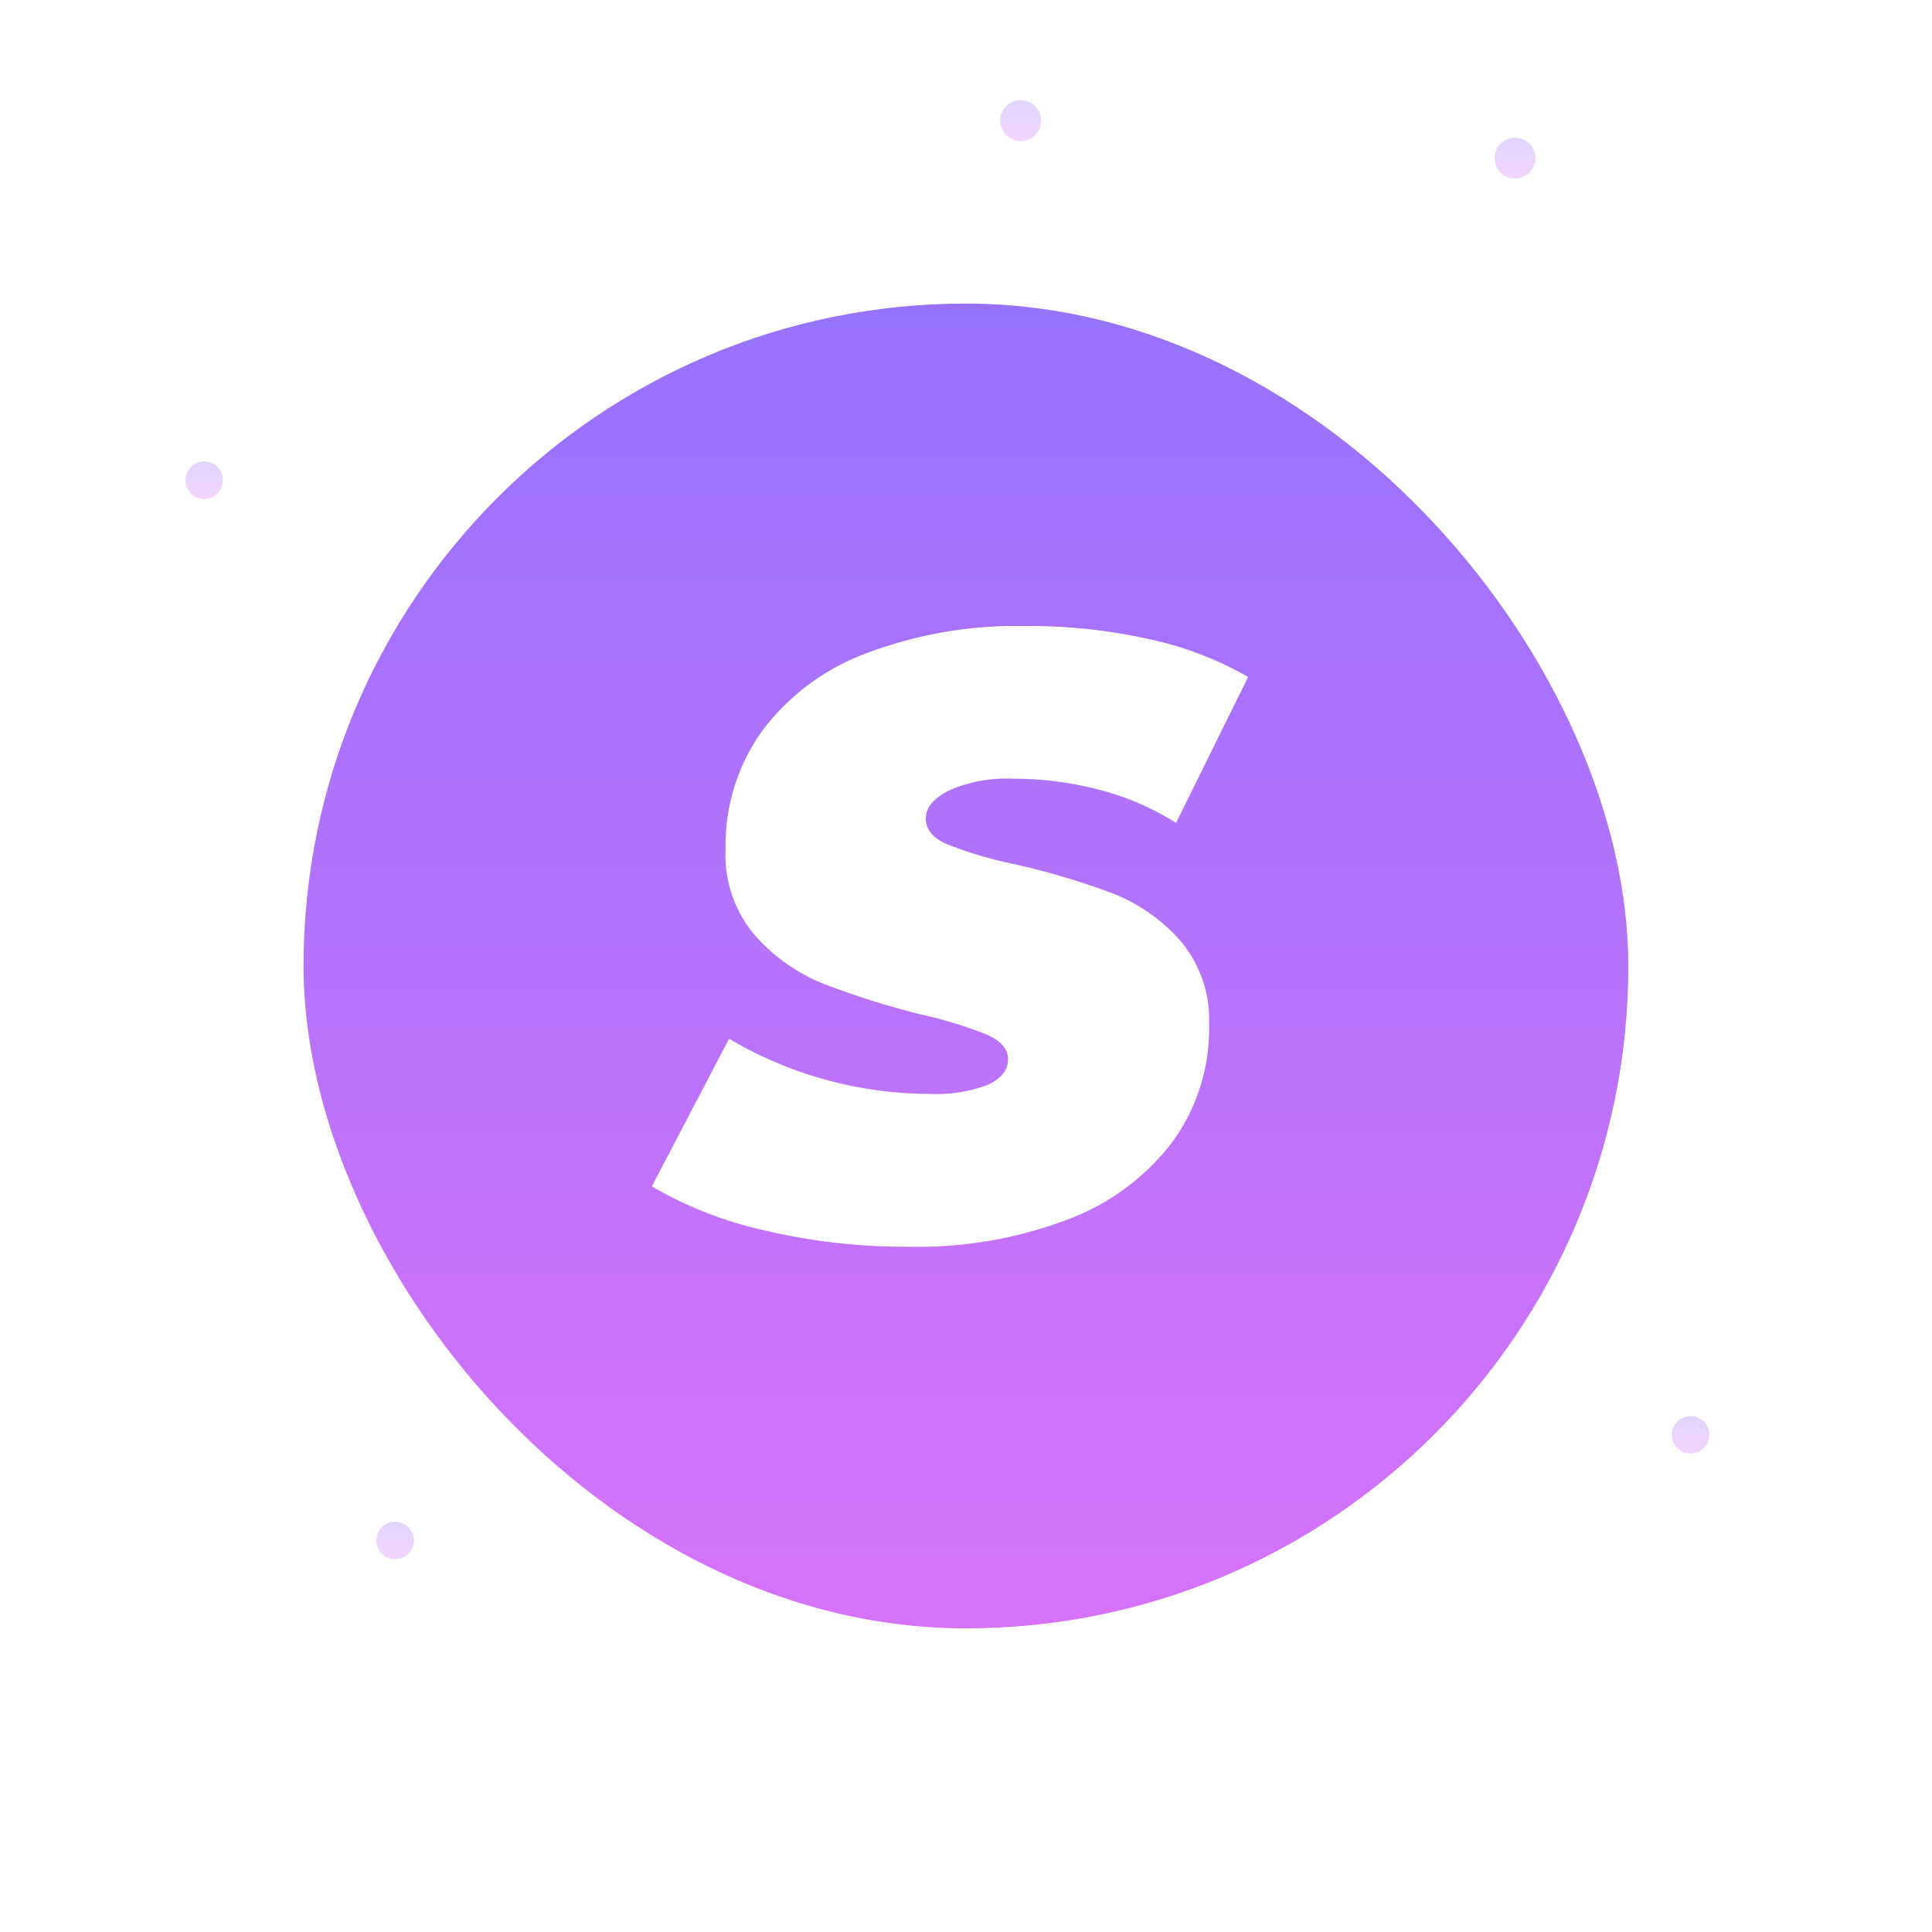 <svg xmlns="http://www.w3.org/2000/svg" xmlns:xlink="http://www.w3.org/1999/xlink" width="57.273" height="57.273" viewBox="0 0 57.273 57.273">
  <defs>
    <linearGradient id="linear-gradient" x1="0.5" x2="0.5" y2="1" gradientUnits="objectBoundingBox">
      <stop offset="0" stop-color="#9672fb"/>
      <stop offset="1" stop-color="#d772fb"/>
    </linearGradient>
    <filter id="BG" x="0" y="0" width="57.273" height="57.273" filterUnits="userSpaceOnUse">
      <feOffset dy="3" input="SourceAlpha"/>
      <feGaussianBlur stdDeviation="3" result="blur"/>
      <feFlood flood-opacity="0.161"/>
      <feComposite operator="in" in2="blur"/>
      <feComposite in="SourceGraphic"/>
    </filter>
    <filter id="Tracciato_22302" x="10.331" y="9.554" width="35.68" height="36.409" filterUnits="userSpaceOnUse">
      <feOffset dy="3" input="SourceAlpha"/>
      <feGaussianBlur stdDeviation="3" result="blur-2"/>
      <feFlood flood-opacity="0.161"/>
      <feComposite operator="in" in2="blur-2"/>
      <feComposite in="SourceGraphic"/>
    </filter>
  </defs>
  <g id="Raggruppa_3515" data-name="Raggruppa 3515" transform="translate(-651.502 -114.246)">
    <g id="Raggruppa_3514" data-name="Raggruppa 3514" transform="translate(657 117.215)">
      <g id="Airpod" transform="translate(0 0)">
        <g transform="matrix(1, 0, 0, 1, -5.5, -2.97)" filter="url(#BG)">
          <rect id="BG-2" data-name="BG" width="39.273" height="39.273" rx="19.637" transform="translate(9 6)" fill="url(#linear-gradient)"/>
        </g>
        <g id="Shapes" transform="translate(0 0)" opacity="0.3">
          <path id="Tracciato_15870" data-name="Tracciato 15870" d="M.606,0A.606.606,0,1,1,0,.606.606.606,0,0,1,.606,0Z" transform="translate(24.153)" fill="url(#linear-gradient)"/>
          <path id="Tracciato_15869" data-name="Tracciato 15869" d="M.556,0A.556.556,0,1,1,0,.556.556.556,0,0,1,.556,0Z" transform="translate(5.659 42.142)" fill="url(#linear-gradient)"/>
          <path id="Tracciato_15868" data-name="Tracciato 15868" d="M.556,0A.556.556,0,1,1,0,.556.556.556,0,0,1,.556,0Z" transform="translate(44.062 39.009)" fill="url(#linear-gradient)"/>
          <path id="Tracciato_15867" data-name="Tracciato 15867" d="M.556,0A.556.556,0,1,1,0,.556.556.556,0,0,1,.556,0Z" transform="translate(0 10.712)" fill="url(#linear-gradient)"/>
          <path id="Tracciato_15866" data-name="Tracciato 15866" d="M.606,0A.606.606,0,1,1,0,.606.606.606,0,0,1,.606,0Z" transform="translate(38.807 1.112)" fill="url(#linear-gradient)"/>
        </g>
      </g>
      <g transform="matrix(1, 0, 0, 1, -5.5, -2.97)" filter="url(#Tracciato_22302)">
        <path id="Tracciato_22302-2" data-name="Tracciato 22302" d="M-2.454-295.2a18.118,18.118,0,0,1-4.3-.49,11.57,11.57,0,0,1-3.32-1.3l2.289-4.376a11.737,11.737,0,0,0,5.935,1.635A4.3,4.3,0,0,0-.115-300q.6-.277.6-.754,0-.453-.616-.729a12.354,12.354,0,0,0-1.949-.6,24.016,24.016,0,0,1-2.917-.918,5.4,5.4,0,0,1-2.024-1.433,3.681,3.681,0,0,1-.868-2.553,5.837,5.837,0,0,1,1.069-3.483,6.816,6.816,0,0,1,3.081-2.314,12.588,12.588,0,0,1,4.753-.817,16.328,16.328,0,0,1,3.659.39,10.213,10.213,0,0,1,2.93,1.119l-2.138,4.326a8.027,8.027,0,0,0-2.276-.981,10.007,10.007,0,0,0-2.553-.327,4.222,4.222,0,0,0-1.911.352q-.679.352-.679.83t.616.754a12.127,12.127,0,0,0,2.024.6,22.173,22.173,0,0,1,2.88.855,5.206,5.206,0,0,1,2.024,1.408,3.63,3.63,0,0,1,.855,2.515,5.7,5.7,0,0,1-1.081,3.445,6.94,6.94,0,0,1-3.093,2.3A12.515,12.515,0,0,1-2.454-295.2Z" transform="translate(29.4 329.16)" fill="#fff"/>
      </g>
    </g>
  </g>
</svg>
